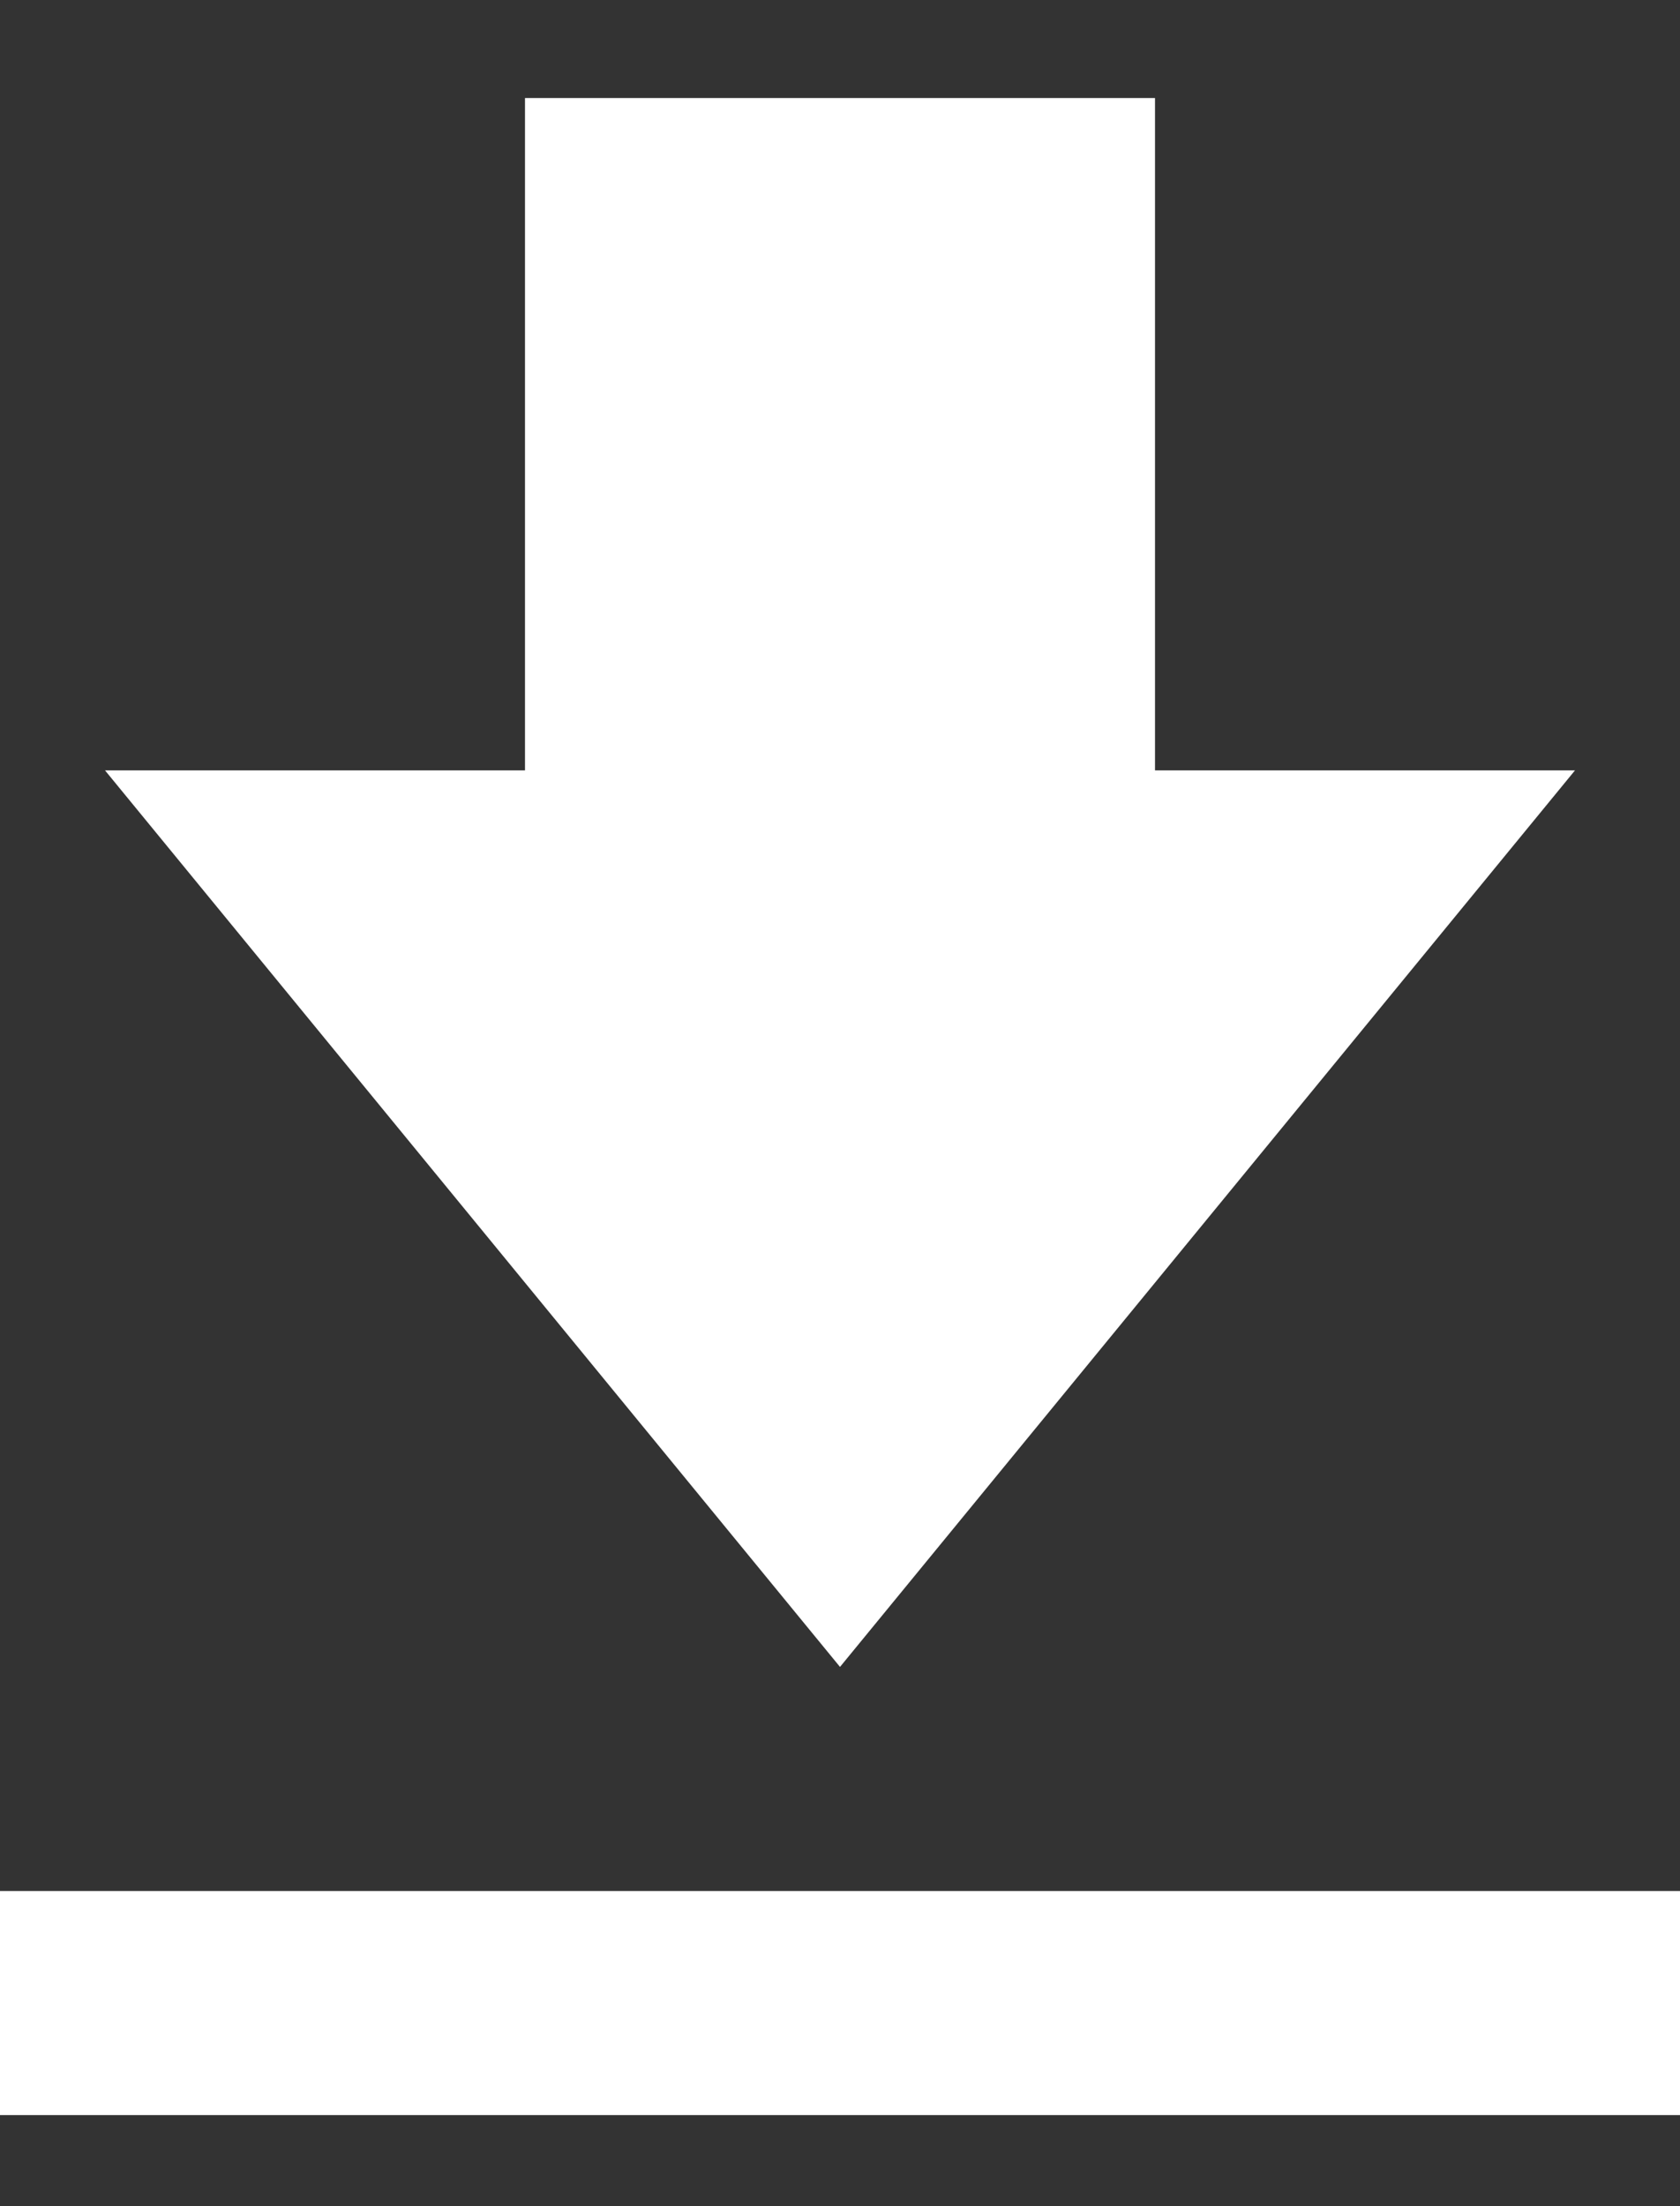 <svg width="16" height="21" viewBox="0 0 16 21" fill="none" xmlns="http://www.w3.org/2000/svg">
<rect x="0" y="0" width="16" height="21" fill="#333333" stroke="none"/>
<path d="M15 7.333H11V0.933H5V7.333H1L8 15.867L15 7.333ZM0 18H16V20.133H0V18Z" fill="white"/>
</svg>
